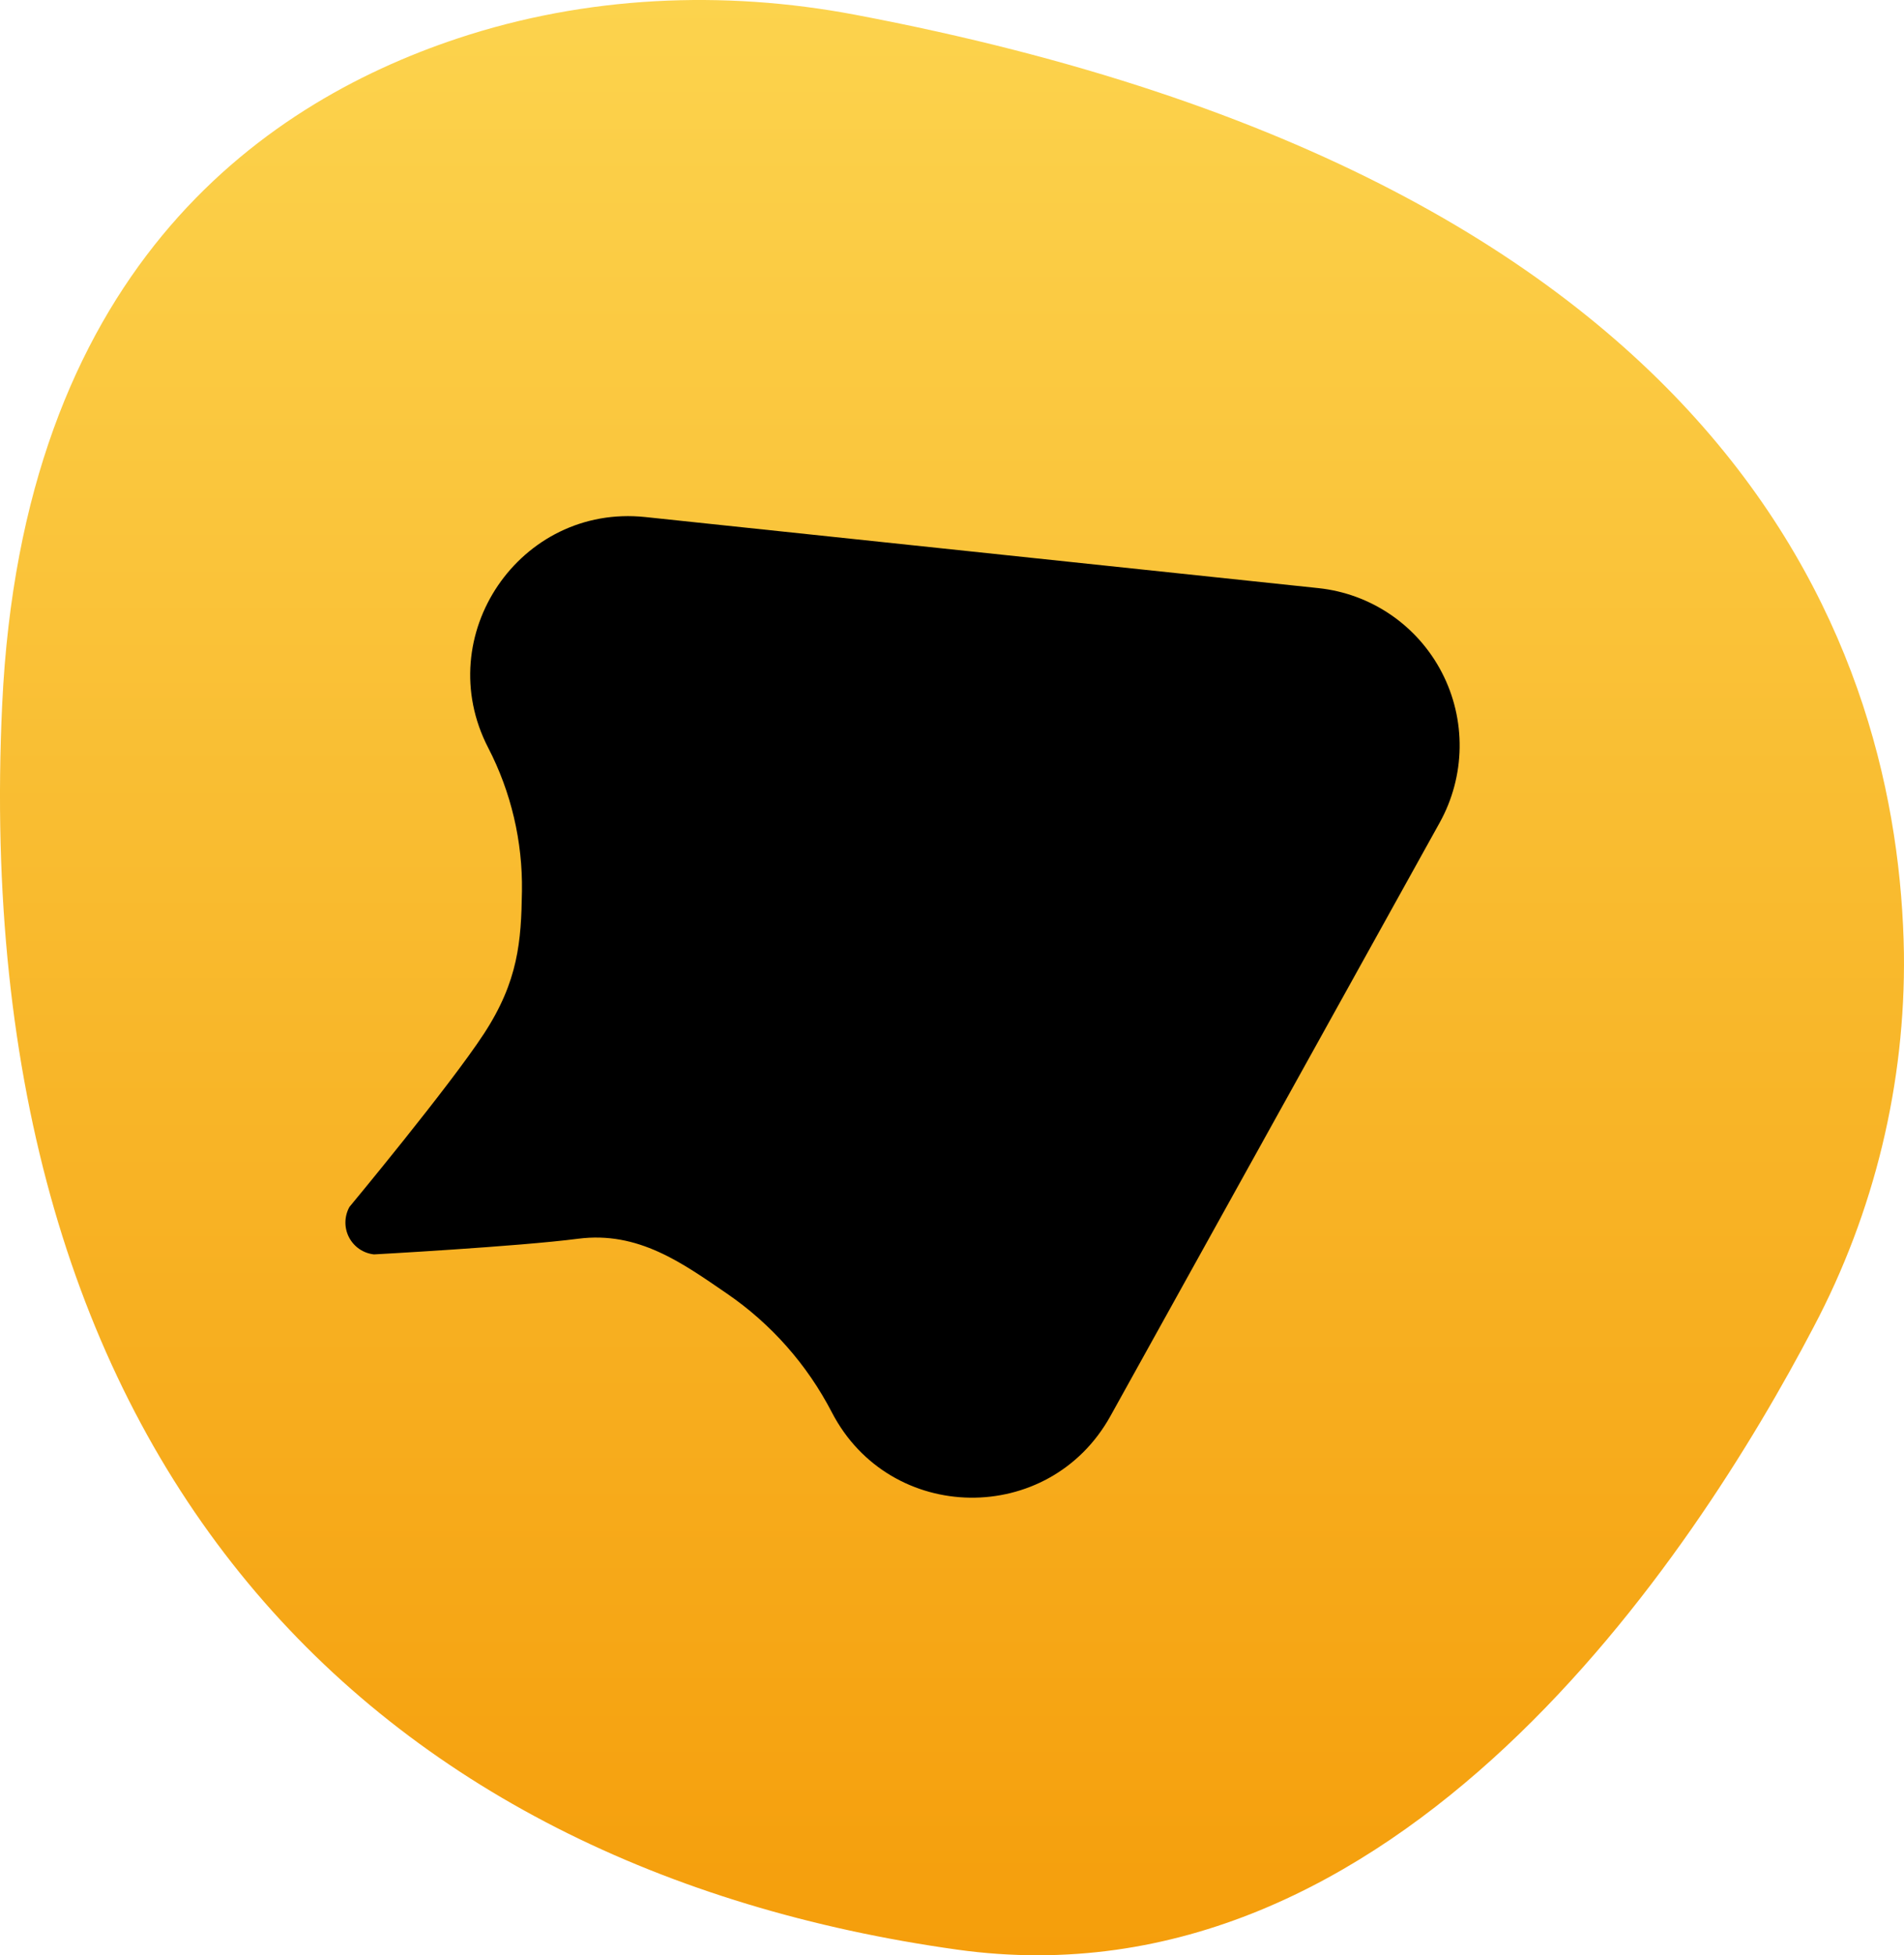 <svg width="113" height="116" viewBox="0 0 113 116" fill="none" xmlns="http://www.w3.org/2000/svg">
<path d="M50.759 0.876C42.9 -0.612 34.761 -0.243 27.172 2.275C15.234 6.239 1.328 16.339 0.13 41.791C-2.001 87.041 22.21 110.828 56.801 115.664C82.949 119.32 100.583 92.19 107.629 78.742C111.248 71.9 113.093 64.268 112.996 56.538C112.698 38.94 103.474 10.854 50.759 0.876Z" fill="url(#paint0_linear_215_139)"/>
<path d="M78.243 34.891L38.298 30.674C30.863 29.89 25.533 37.715 28.975 44.365C30.333 46.991 31.021 49.915 30.977 52.875C30.933 55.835 30.764 58.201 28.721 61.327C26.679 64.454 20.74 71.602 20.74 71.602C20.587 71.877 20.505 72.186 20.5 72.5C20.495 72.814 20.568 73.125 20.712 73.404C20.857 73.683 21.068 73.922 21.327 74.099C21.586 74.276 21.885 74.386 22.197 74.419C22.197 74.419 30.73 73.953 34.309 73.49C37.889 73.028 40.506 74.941 43.134 76.738C45.761 78.535 47.903 80.957 49.368 83.787C52.819 90.439 62.265 90.567 65.903 84.009L85.447 48.798C86.199 47.44 86.605 45.916 86.627 44.364C86.65 42.811 86.288 41.277 85.574 39.9C84.861 38.522 83.818 37.344 82.539 36.47C81.259 35.596 79.784 35.053 78.243 34.891Z" fill="black"/>
<defs>
<linearGradient id="paint0_linear_215_139" x1="56.499" y1="0" x2="56.499" y2="116" gradientUnits="userSpaceOnUse">
<stop stop-color="#FCD34D"/>
<stop offset="1" stop-color="#F59E0B"/>
</linearGradient>
</defs>
</svg>
